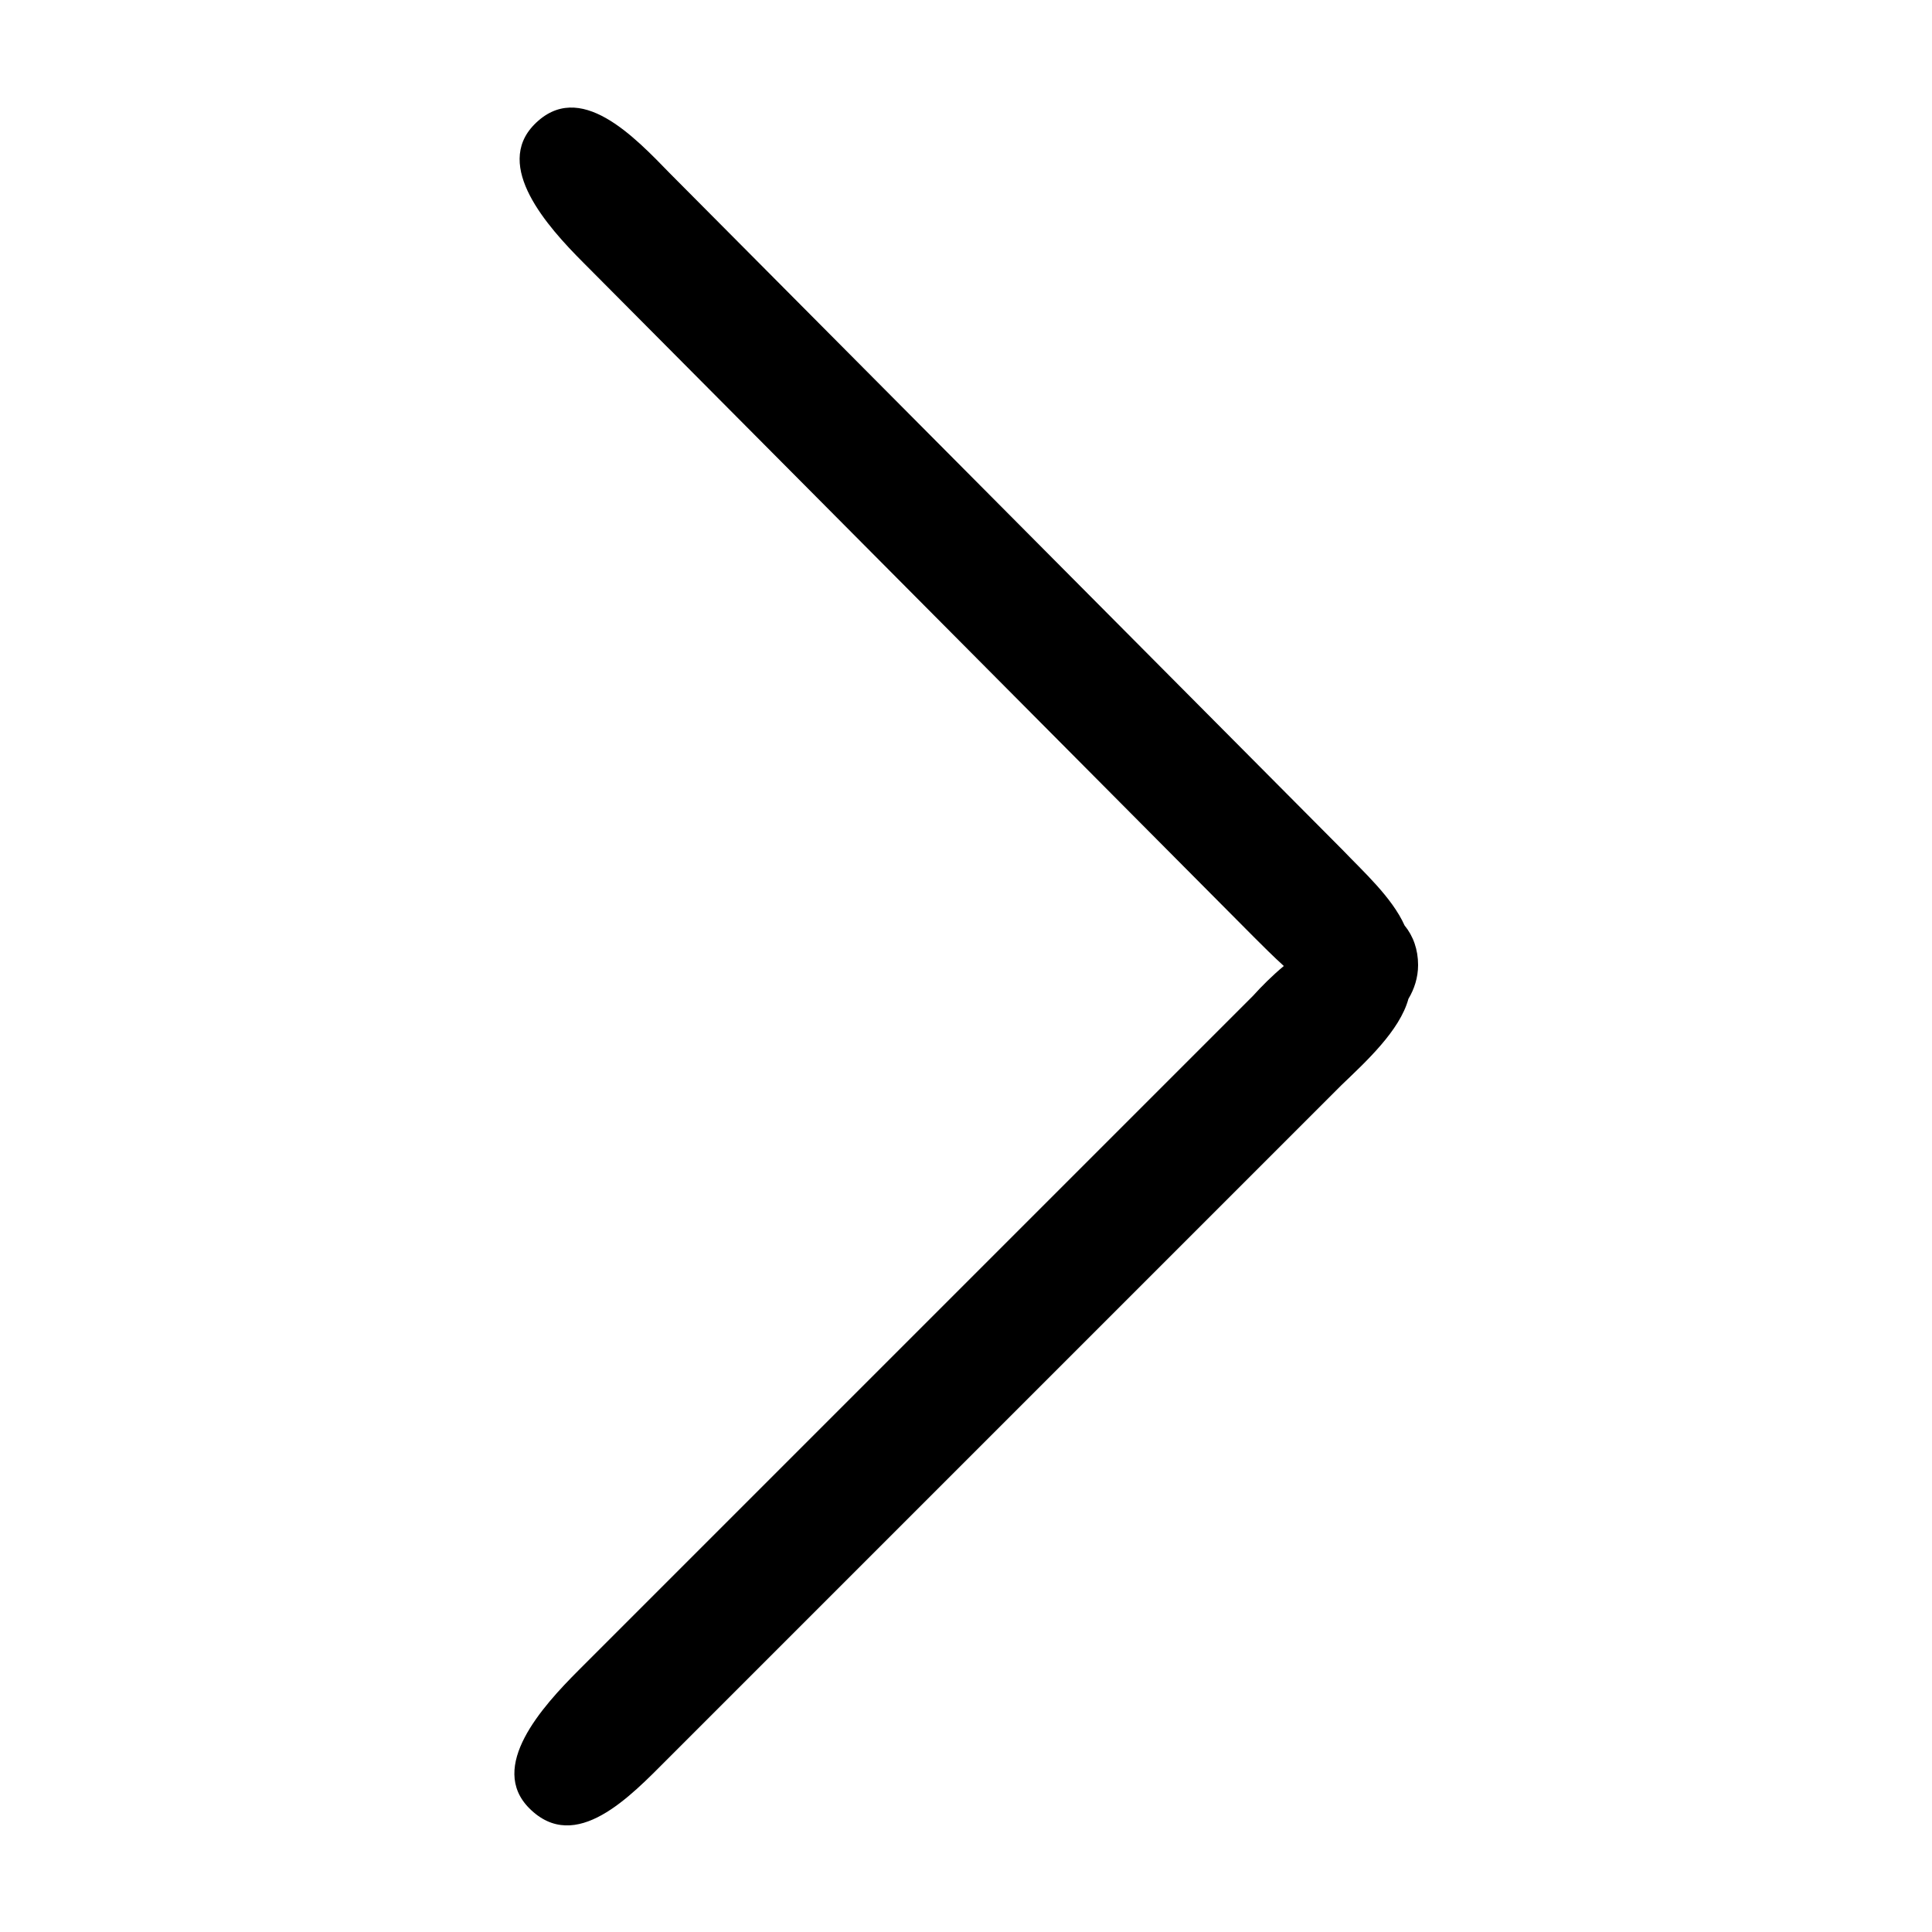 <?xml version="1.0" encoding="utf-8"?>
<!-- Generator: Adobe Illustrator 18.1.1, SVG Export Plug-In . SVG Version: 6.00 Build 0)  -->
<!DOCTYPE svg PUBLIC "-//W3C//DTD SVG 1.1//EN" "http://www.w3.org/Graphics/SVG/1.1/DTD/svg11.dtd">
<svg version="1.1" id="Layer_1" xmlns="http://www.w3.org/2000/svg" xmlns:xlink="http://www.w3.org/1999/xlink" x="0px" y="0px"
	 viewBox="0 0 200 200" enable-background="new 0 0 200 200" xml:space="preserve">
<path fill-rule="evenodd" clip-rule="evenodd" d="M55.3,12.9c-4.2,4.3,1.3,10.5,5.1,14.3L129.8,97c0.9,0.9,2,2,3.1,3
	c-1.2,1-2.3,2.1-3.2,3.1l-69.8,69.8c-3.8,3.8-9.4,10-5.1,14.3c4.8,4.8,10.5-1.3,14.3-5.1l69.8-69.8c2.5-2.4,6-5.6,6.9-8.9
	c0.6-1,1-2.2,1-3.5c0-1.6-0.5-3-1.4-4.1c-1.3-2.9-4.3-5.6-6.4-7.8L69.4,18C65.7,14.2,60,8.1,55.3,12.9z"/>
</svg>
